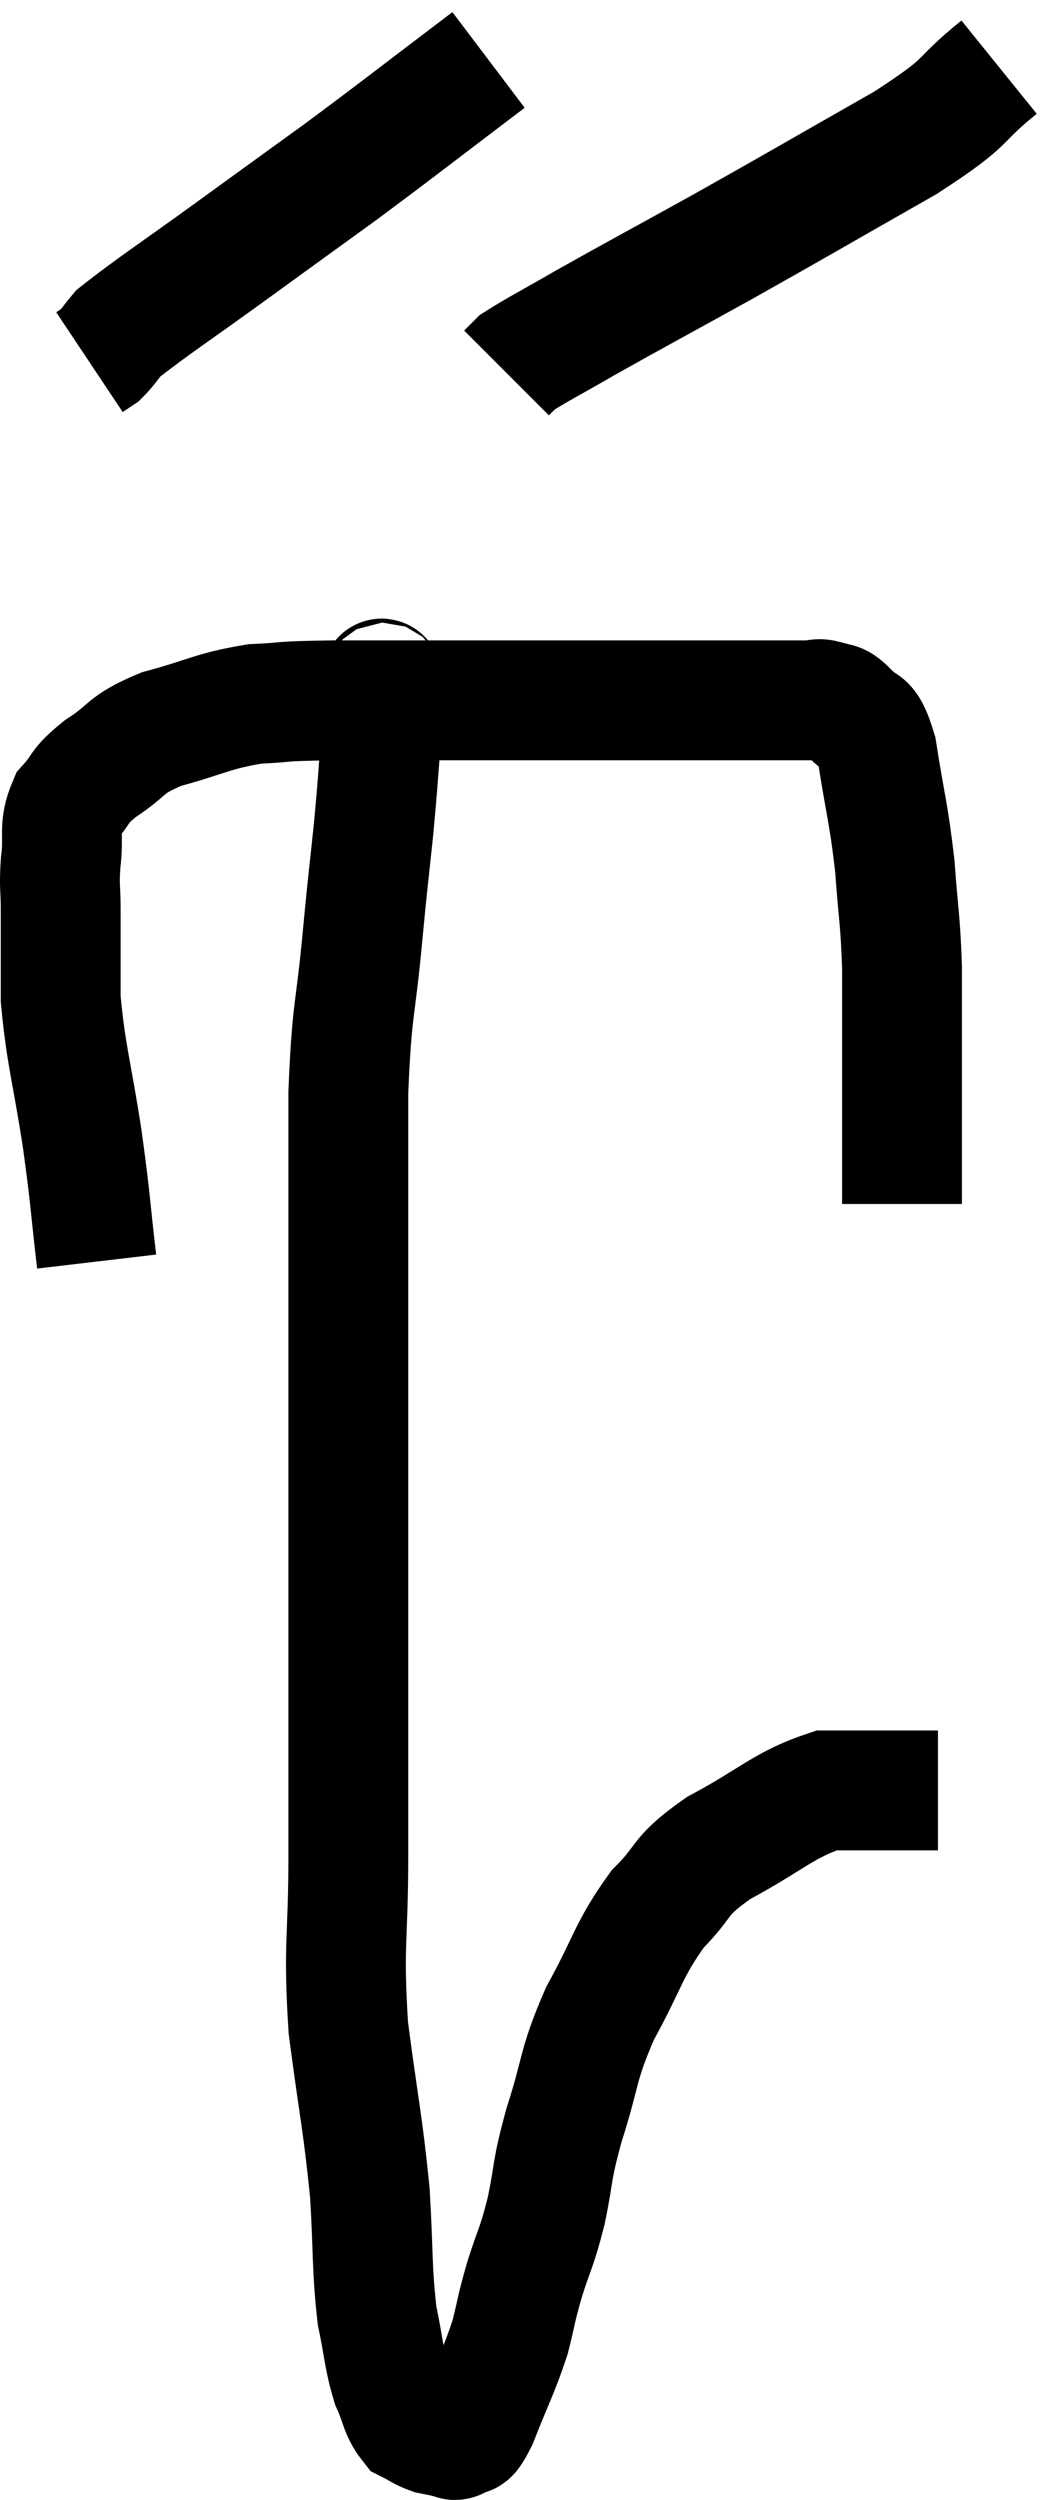 <svg xmlns="http://www.w3.org/2000/svg" viewBox="12.007 3.62 17.673 41.693" width="17.673" height="41.693"><path d="M 13.62 24.66 C 13.5 23.64, 13.53 23.715, 13.38 22.62 C 13.2 21.45, 13.11 21.24, 13.02 20.28 C 13.02 19.53, 13.02 19.35, 13.02 18.78 C 13.02 18.39, 12.99 18.435, 13.02 18 C 13.08 17.52, 12.975 17.43, 13.14 17.04 C 13.41 16.74, 13.29 16.755, 13.68 16.44 C 14.19 16.11, 14.055 16.05, 14.7 15.78 C 15.48 15.57, 15.54 15.48, 16.26 15.36 C 16.92 15.33, 16.53 15.315, 17.58 15.3 C 19.02 15.3, 18.885 15.3, 20.46 15.3 C 22.17 15.3, 22.815 15.3, 23.88 15.3 C 24.3 15.3, 24.315 15.3, 24.72 15.3 C 25.11 15.3, 25.23 15.3, 25.5 15.3 C 25.65 15.3, 25.635 15.255, 25.8 15.3 C 25.98 15.39, 25.95 15.27, 26.16 15.48 C 26.4 15.81, 26.445 15.495, 26.64 16.14 C 26.79 17.1, 26.835 17.16, 26.94 18.06 C 27 18.9, 27.03 18.915, 27.06 19.74 C 27.06 20.55, 27.06 20.715, 27.06 21.36 C 27.06 21.84, 27.06 21.81, 27.06 22.32 C 27.06 22.86, 27.06 23.055, 27.06 23.4 C 27.06 23.55, 27.06 23.625, 27.06 23.7 C 27.06 23.7, 27.06 23.7, 27.06 23.7 C 27.06 23.7, 27.06 23.7, 27.06 23.7 L 27.06 23.7" fill="none" stroke="black" stroke-width="2"></path><path d="M 20.16 4.62 C 18.93 5.55, 18.75 5.7, 17.7 6.48 C 16.83 7.11, 16.89 7.065, 15.96 7.74 C 14.97 8.46, 14.55 8.73, 13.98 9.18 C 13.83 9.36, 13.8 9.42, 13.68 9.54 L 13.5 9.66" fill="none" stroke="black" stroke-width="2"></path><path d="M 28.68 4.74 C 27.9 5.37, 28.275 5.25, 27.12 6 C 25.59 6.87, 25.395 6.99, 24.06 7.74 C 22.92 8.37, 22.635 8.52, 21.78 9 C 21.21 9.33, 20.97 9.45, 20.64 9.66 L 20.46 9.84" fill="none" stroke="black" stroke-width="2"></path><path d="M 18.42 15 C 18.39 15.03, 18.375 14.805, 18.36 15.06 C 18.36 15.54, 18.39 15.42, 18.36 16.02 C 18.3 16.74, 18.315 16.665, 18.24 17.46 C 18.15 18.33, 18.165 18.105, 18.06 19.2 C 17.94 20.52, 17.88 20.37, 17.82 21.84 C 17.82 23.46, 17.82 23.415, 17.82 25.08 C 17.82 26.79, 17.82 26.7, 17.82 28.5 C 17.82 30.39, 17.82 30.765, 17.82 32.28 C 17.82 33.42, 17.82 33.27, 17.82 34.56 C 17.82 36, 17.73 36.03, 17.82 37.44 C 18 38.82, 18.06 39, 18.18 40.2 C 18.24 41.22, 18.21 41.445, 18.3 42.24 C 18.42 42.81, 18.405 42.93, 18.54 43.38 C 18.69 43.71, 18.675 43.83, 18.84 44.04 C 19.02 44.13, 19.035 44.16, 19.2 44.22 C 19.35 44.25, 19.425 44.265, 19.5 44.28 C 19.5 44.28, 19.455 44.28, 19.5 44.28 C 19.59 44.28, 19.56 44.355, 19.68 44.28 C 19.83 44.13, 19.77 44.4, 19.98 43.98 C 20.25 43.29, 20.325 43.185, 20.52 42.6 C 20.64 42.12, 20.61 42.165, 20.76 41.64 C 20.94 41.07, 20.955 41.145, 21.12 40.5 C 21.27 39.78, 21.195 39.885, 21.42 39.06 C 21.72 38.13, 21.63 38.1, 22.02 37.2 C 22.5 36.33, 22.485 36.15, 22.98 35.46 C 23.49 34.95, 23.295 34.935, 24 34.44 C 24.9 33.96, 25.08 33.72, 25.8 33.48 C 26.34 33.48, 26.49 33.48, 26.88 33.48 C 27.12 33.48, 27.165 33.48, 27.36 33.48 C 27.51 33.48, 27.585 33.48, 27.66 33.48 L 27.66 33.48" fill="none" stroke="black" stroke-width="2"></path></svg>